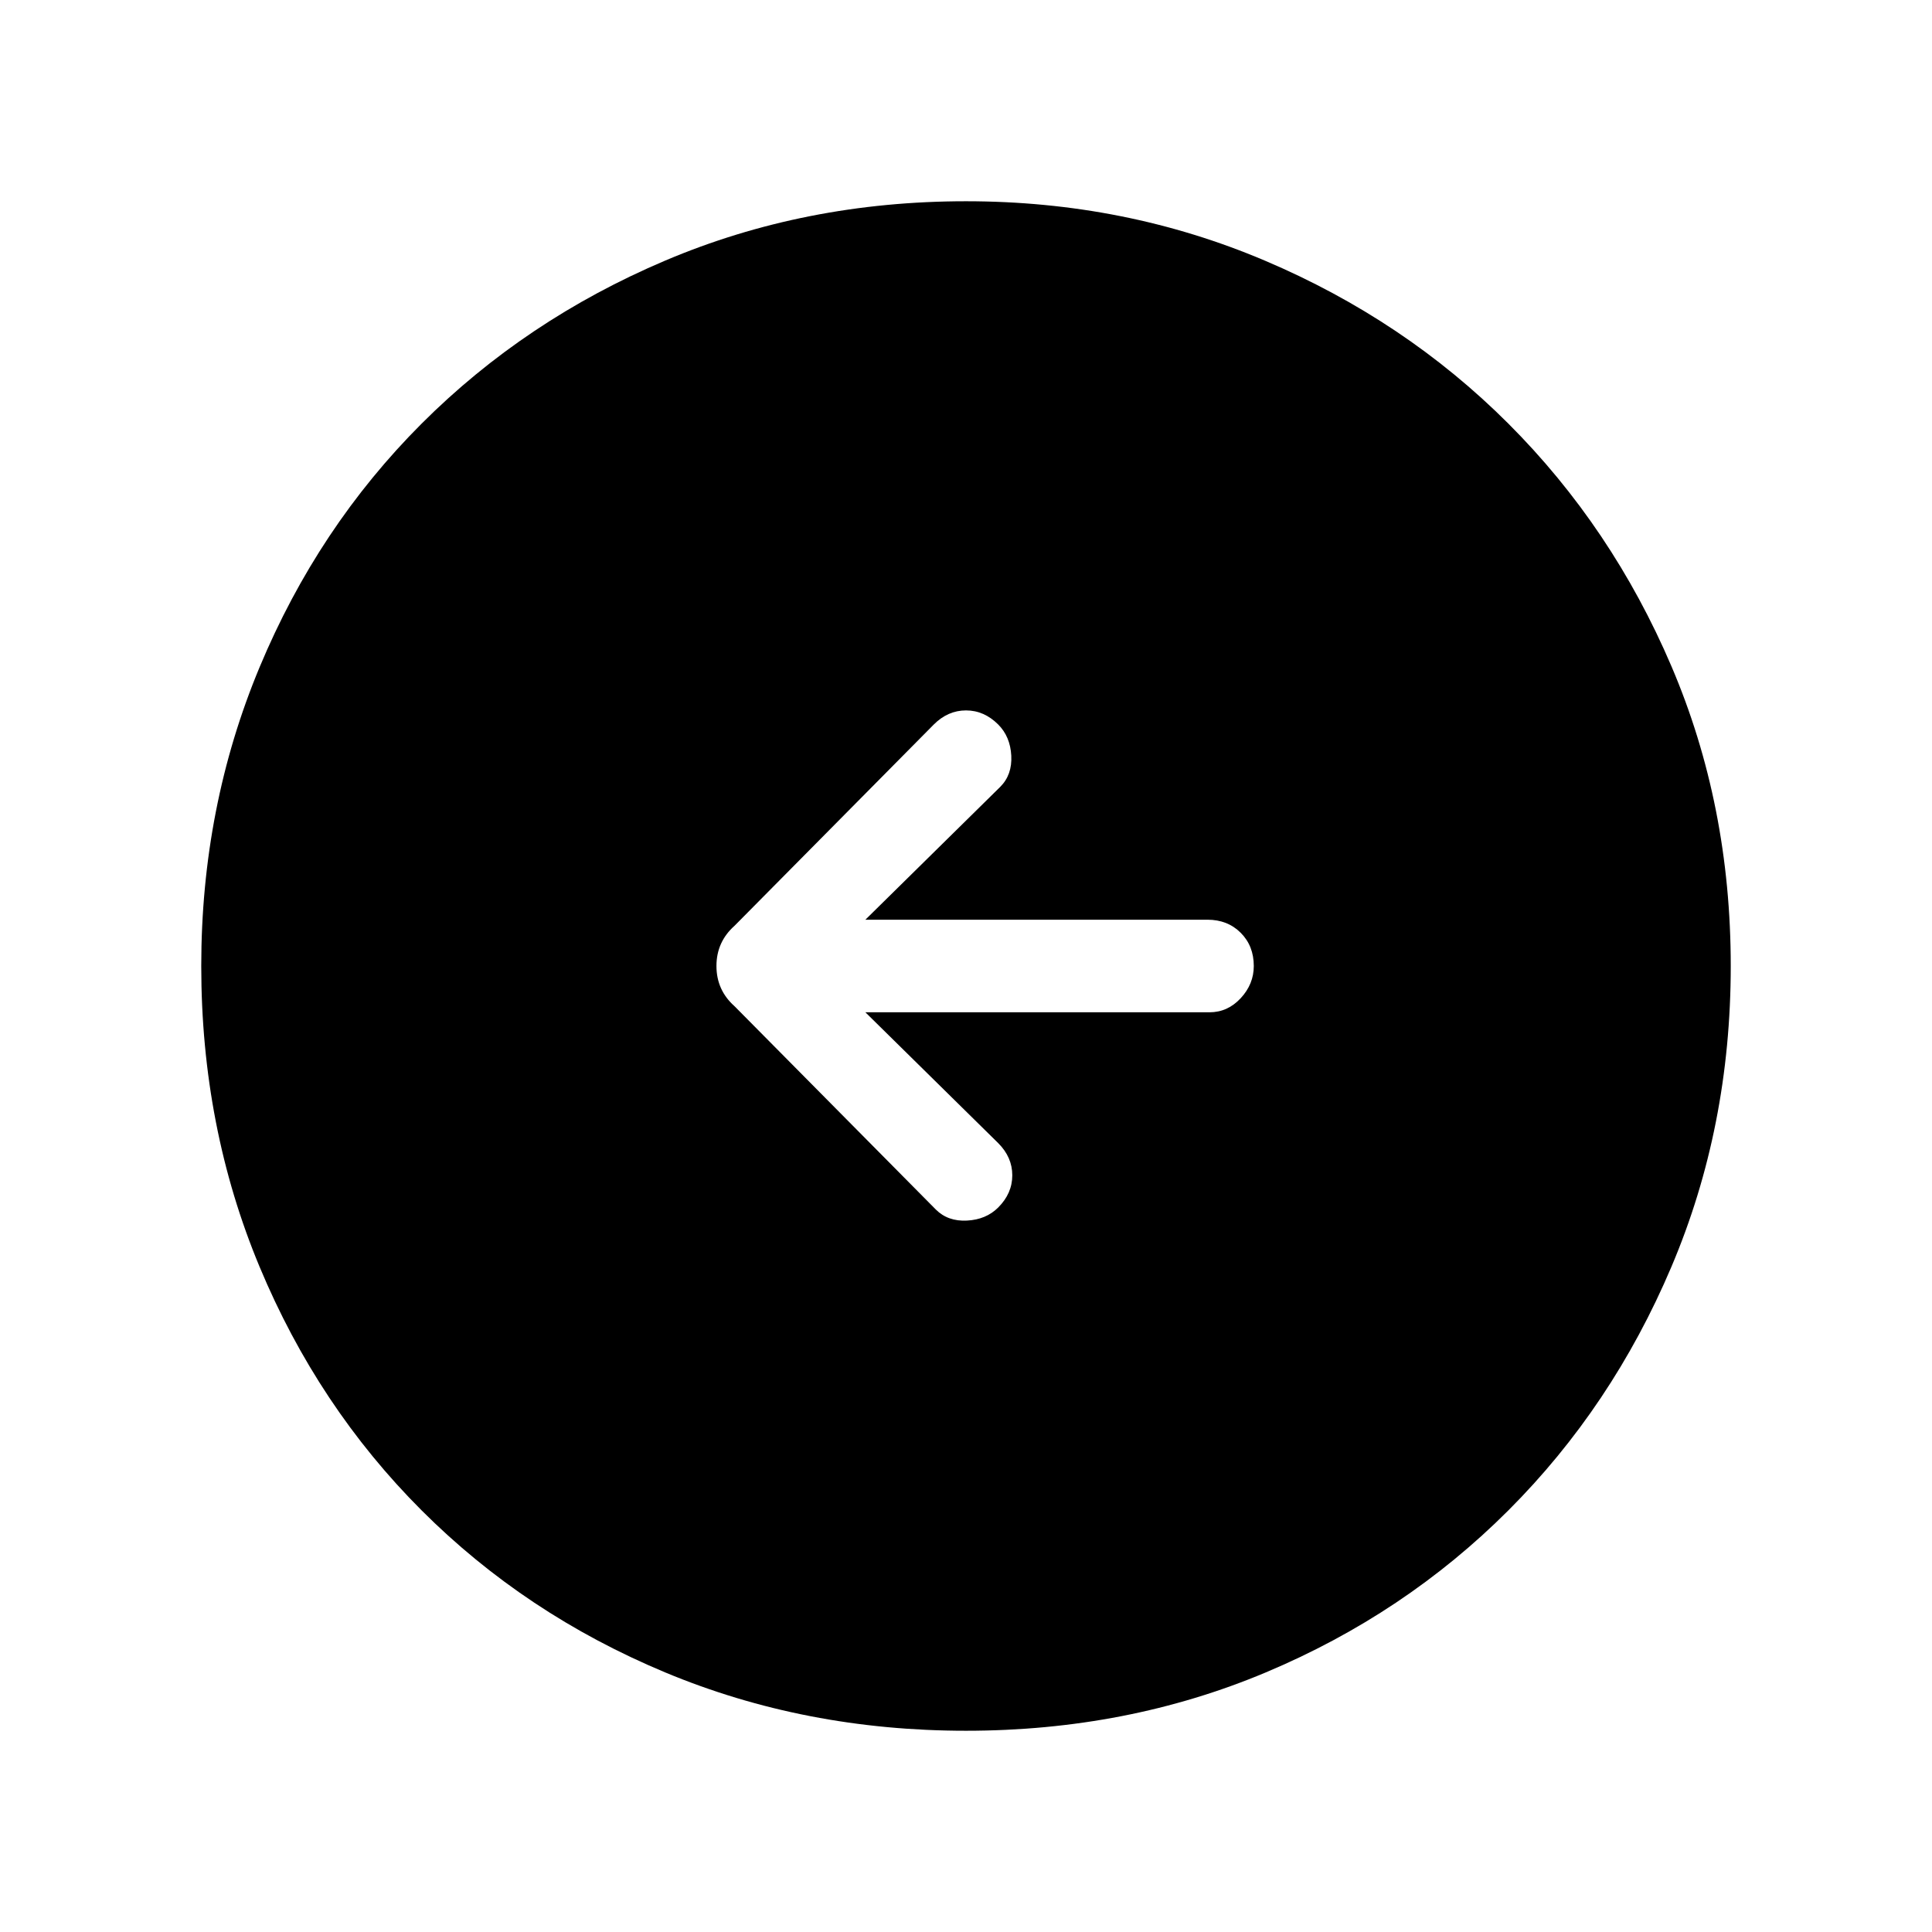 <svg xmlns="http://www.w3.org/2000/svg" height="48" width="48"><path d="M23.25 30.05Q23.55 30.35 24.025 30.325Q24.5 30.3 24.8 30Q25.15 29.65 25.15 29.2Q25.15 28.75 24.8 28.4L21.5 25.15H30.05Q30.5 25.15 30.825 24.8Q31.15 24.45 31.15 24Q31.15 23.5 30.825 23.175Q30.5 22.85 30 22.85H21.5L24.85 19.55Q25.15 19.25 25.125 18.775Q25.1 18.3 24.8 18Q24.45 17.65 24 17.65Q23.55 17.65 23.2 18L18.25 23Q17.8 23.4 17.8 24Q17.8 24.6 18.25 25ZM24 43Q20 43 16.525 41.55Q13.05 40.1 10.475 37.525Q7.9 34.95 6.45 31.475Q5 28 5 24Q5 20.05 6.45 16.575Q7.9 13.1 10.475 10.525Q13.05 7.95 16.525 6.475Q20 5 24 5Q27.95 5 31.425 6.475Q34.9 7.95 37.475 10.525Q40.05 13.1 41.525 16.55Q43 20 43 24Q43 28 41.525 31.475Q40.05 34.95 37.475 37.525Q34.9 40.1 31.45 41.55Q28 43 24 43Z"/></svg>